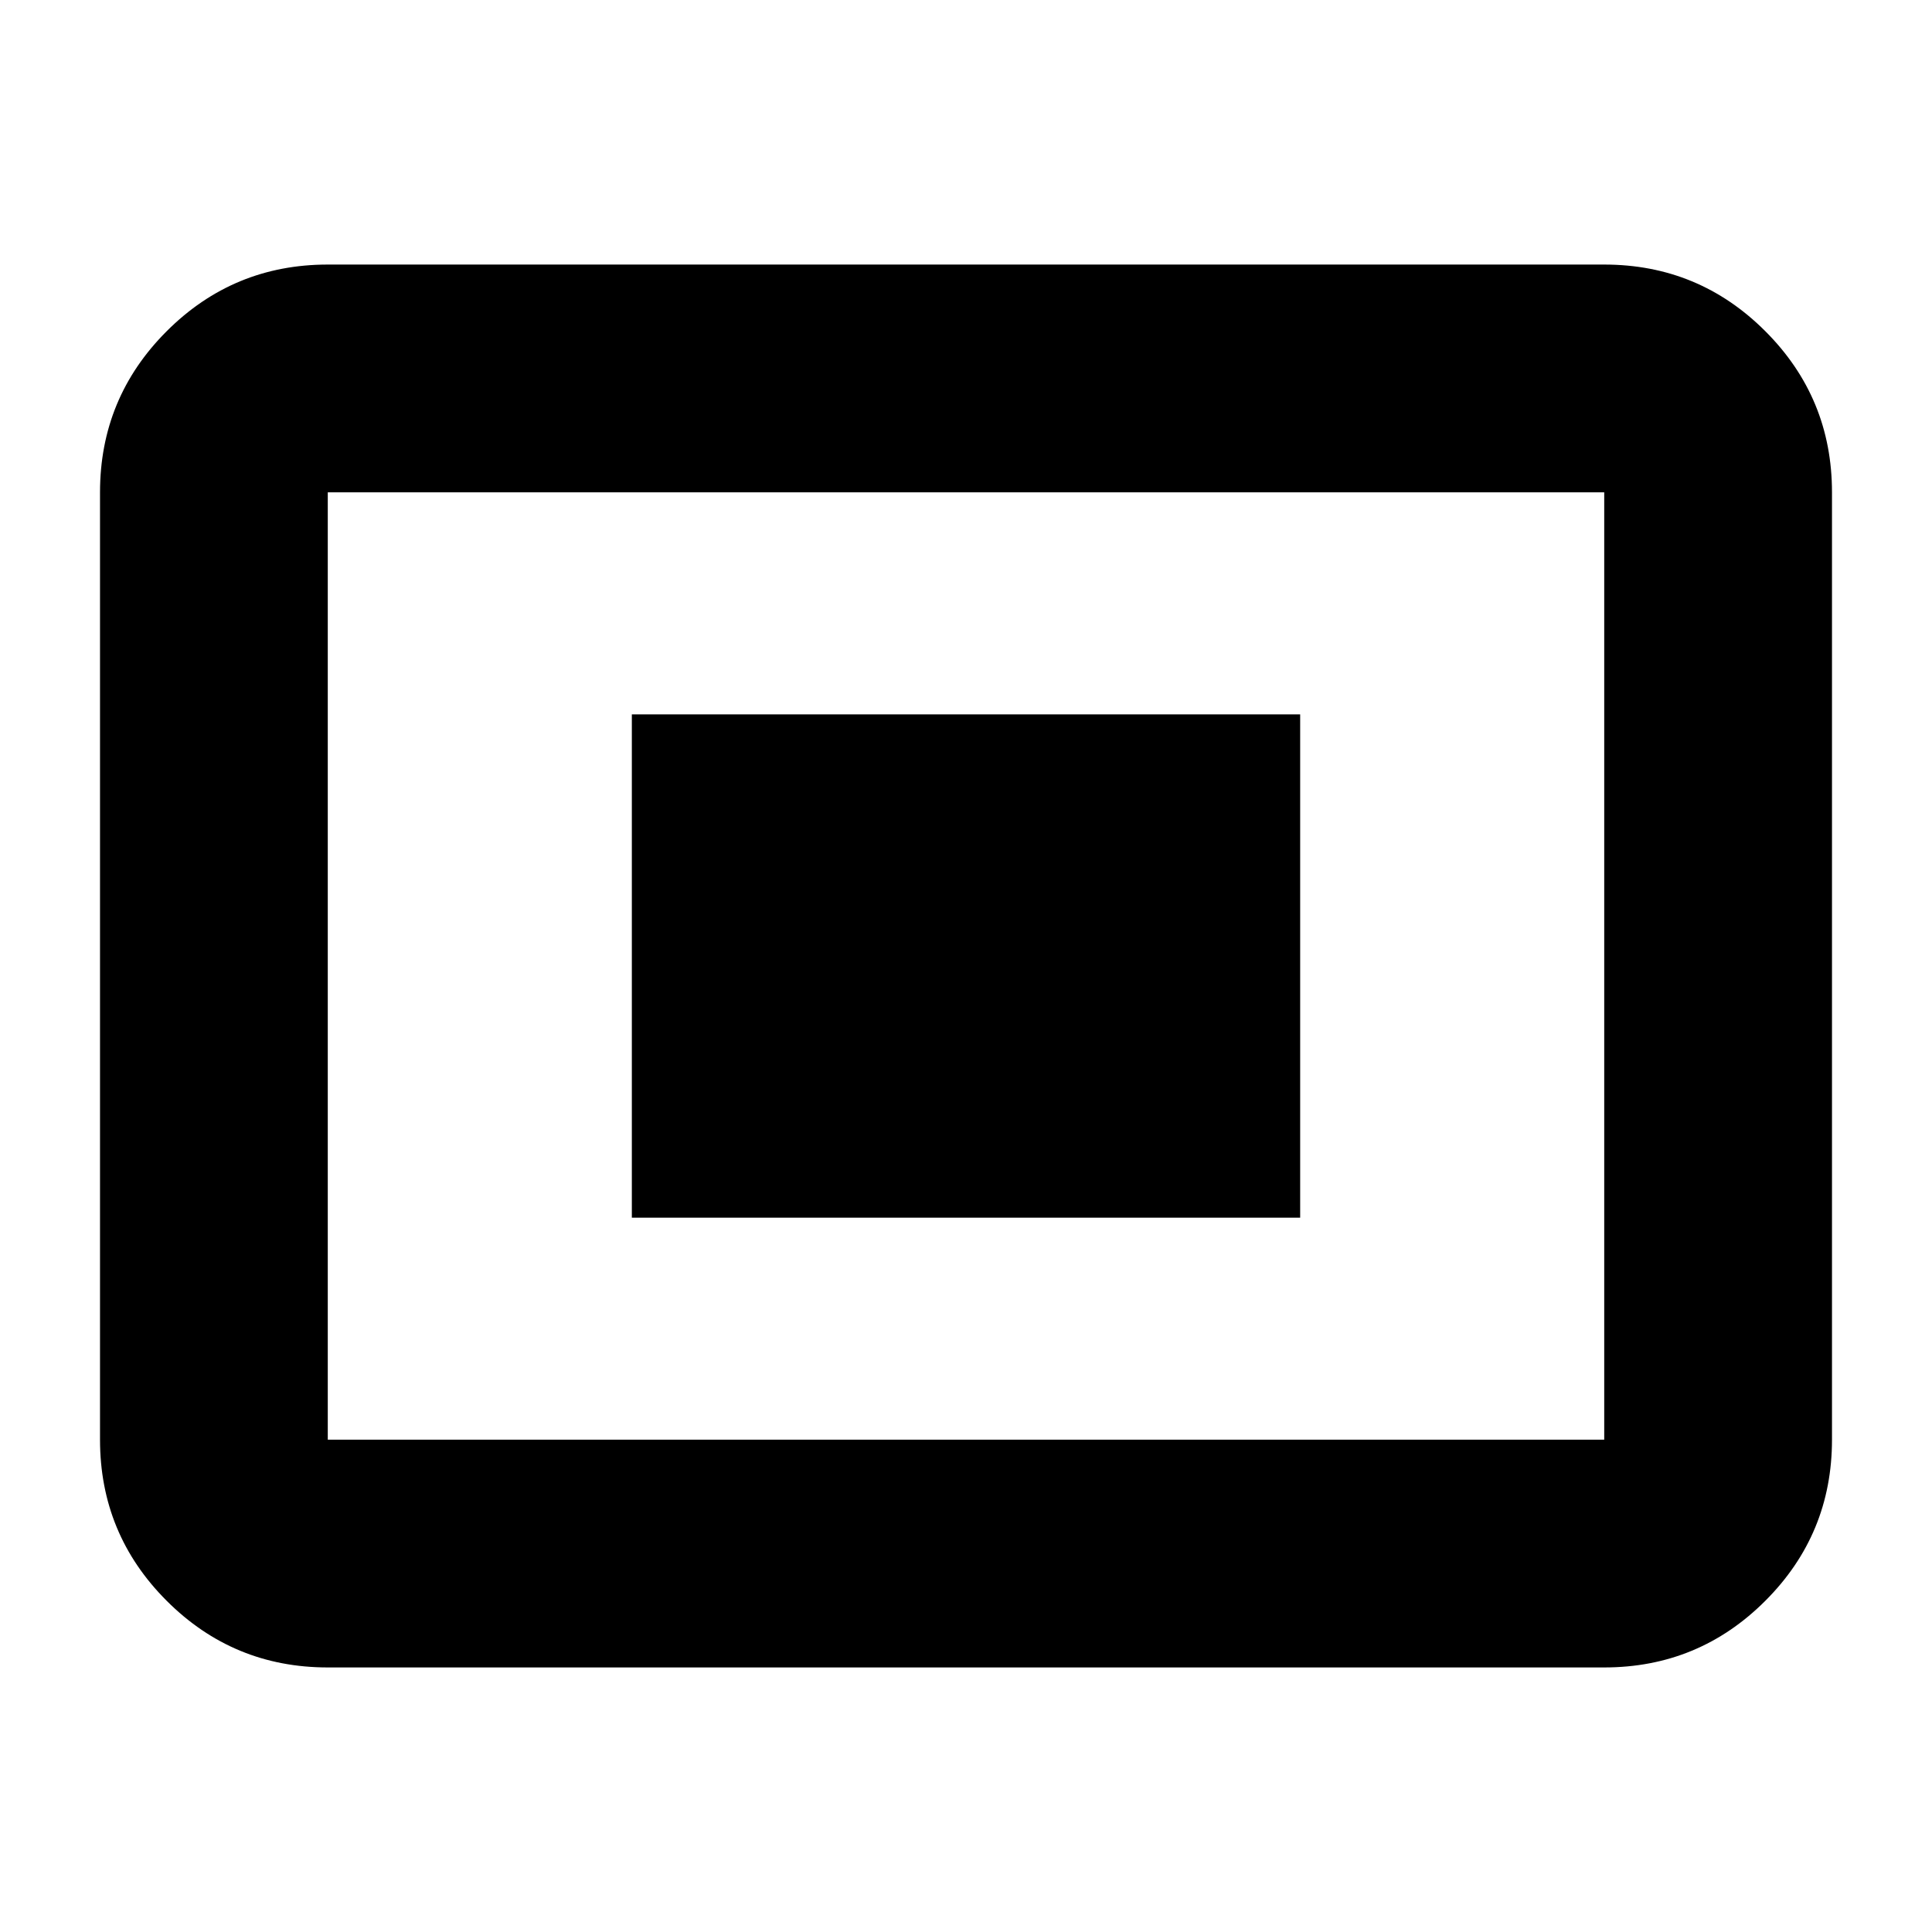 <svg xmlns="http://www.w3.org/2000/svg" height="24" viewBox="0 -960 960 960" width="24"><path d="M162.87-131.456q-46.93 0-80.052-33.123-33.122-33.122-33.122-80.051v-470.74q0-46.929 33.122-80.051 33.122-33.123 80.052-33.123h634.26q46.93 0 80.052 33.123 33.122 33.122 33.122 80.051v470.74q0 46.929-33.122 80.051-33.122 33.123-80.052 33.123H162.87Zm0-113.174h634.26v-470.74H162.87v470.74Zm151.087-110.327h332.086v-250.086H313.957v250.086ZM162.87-244.63v-470.74 470.74Z"/></svg>